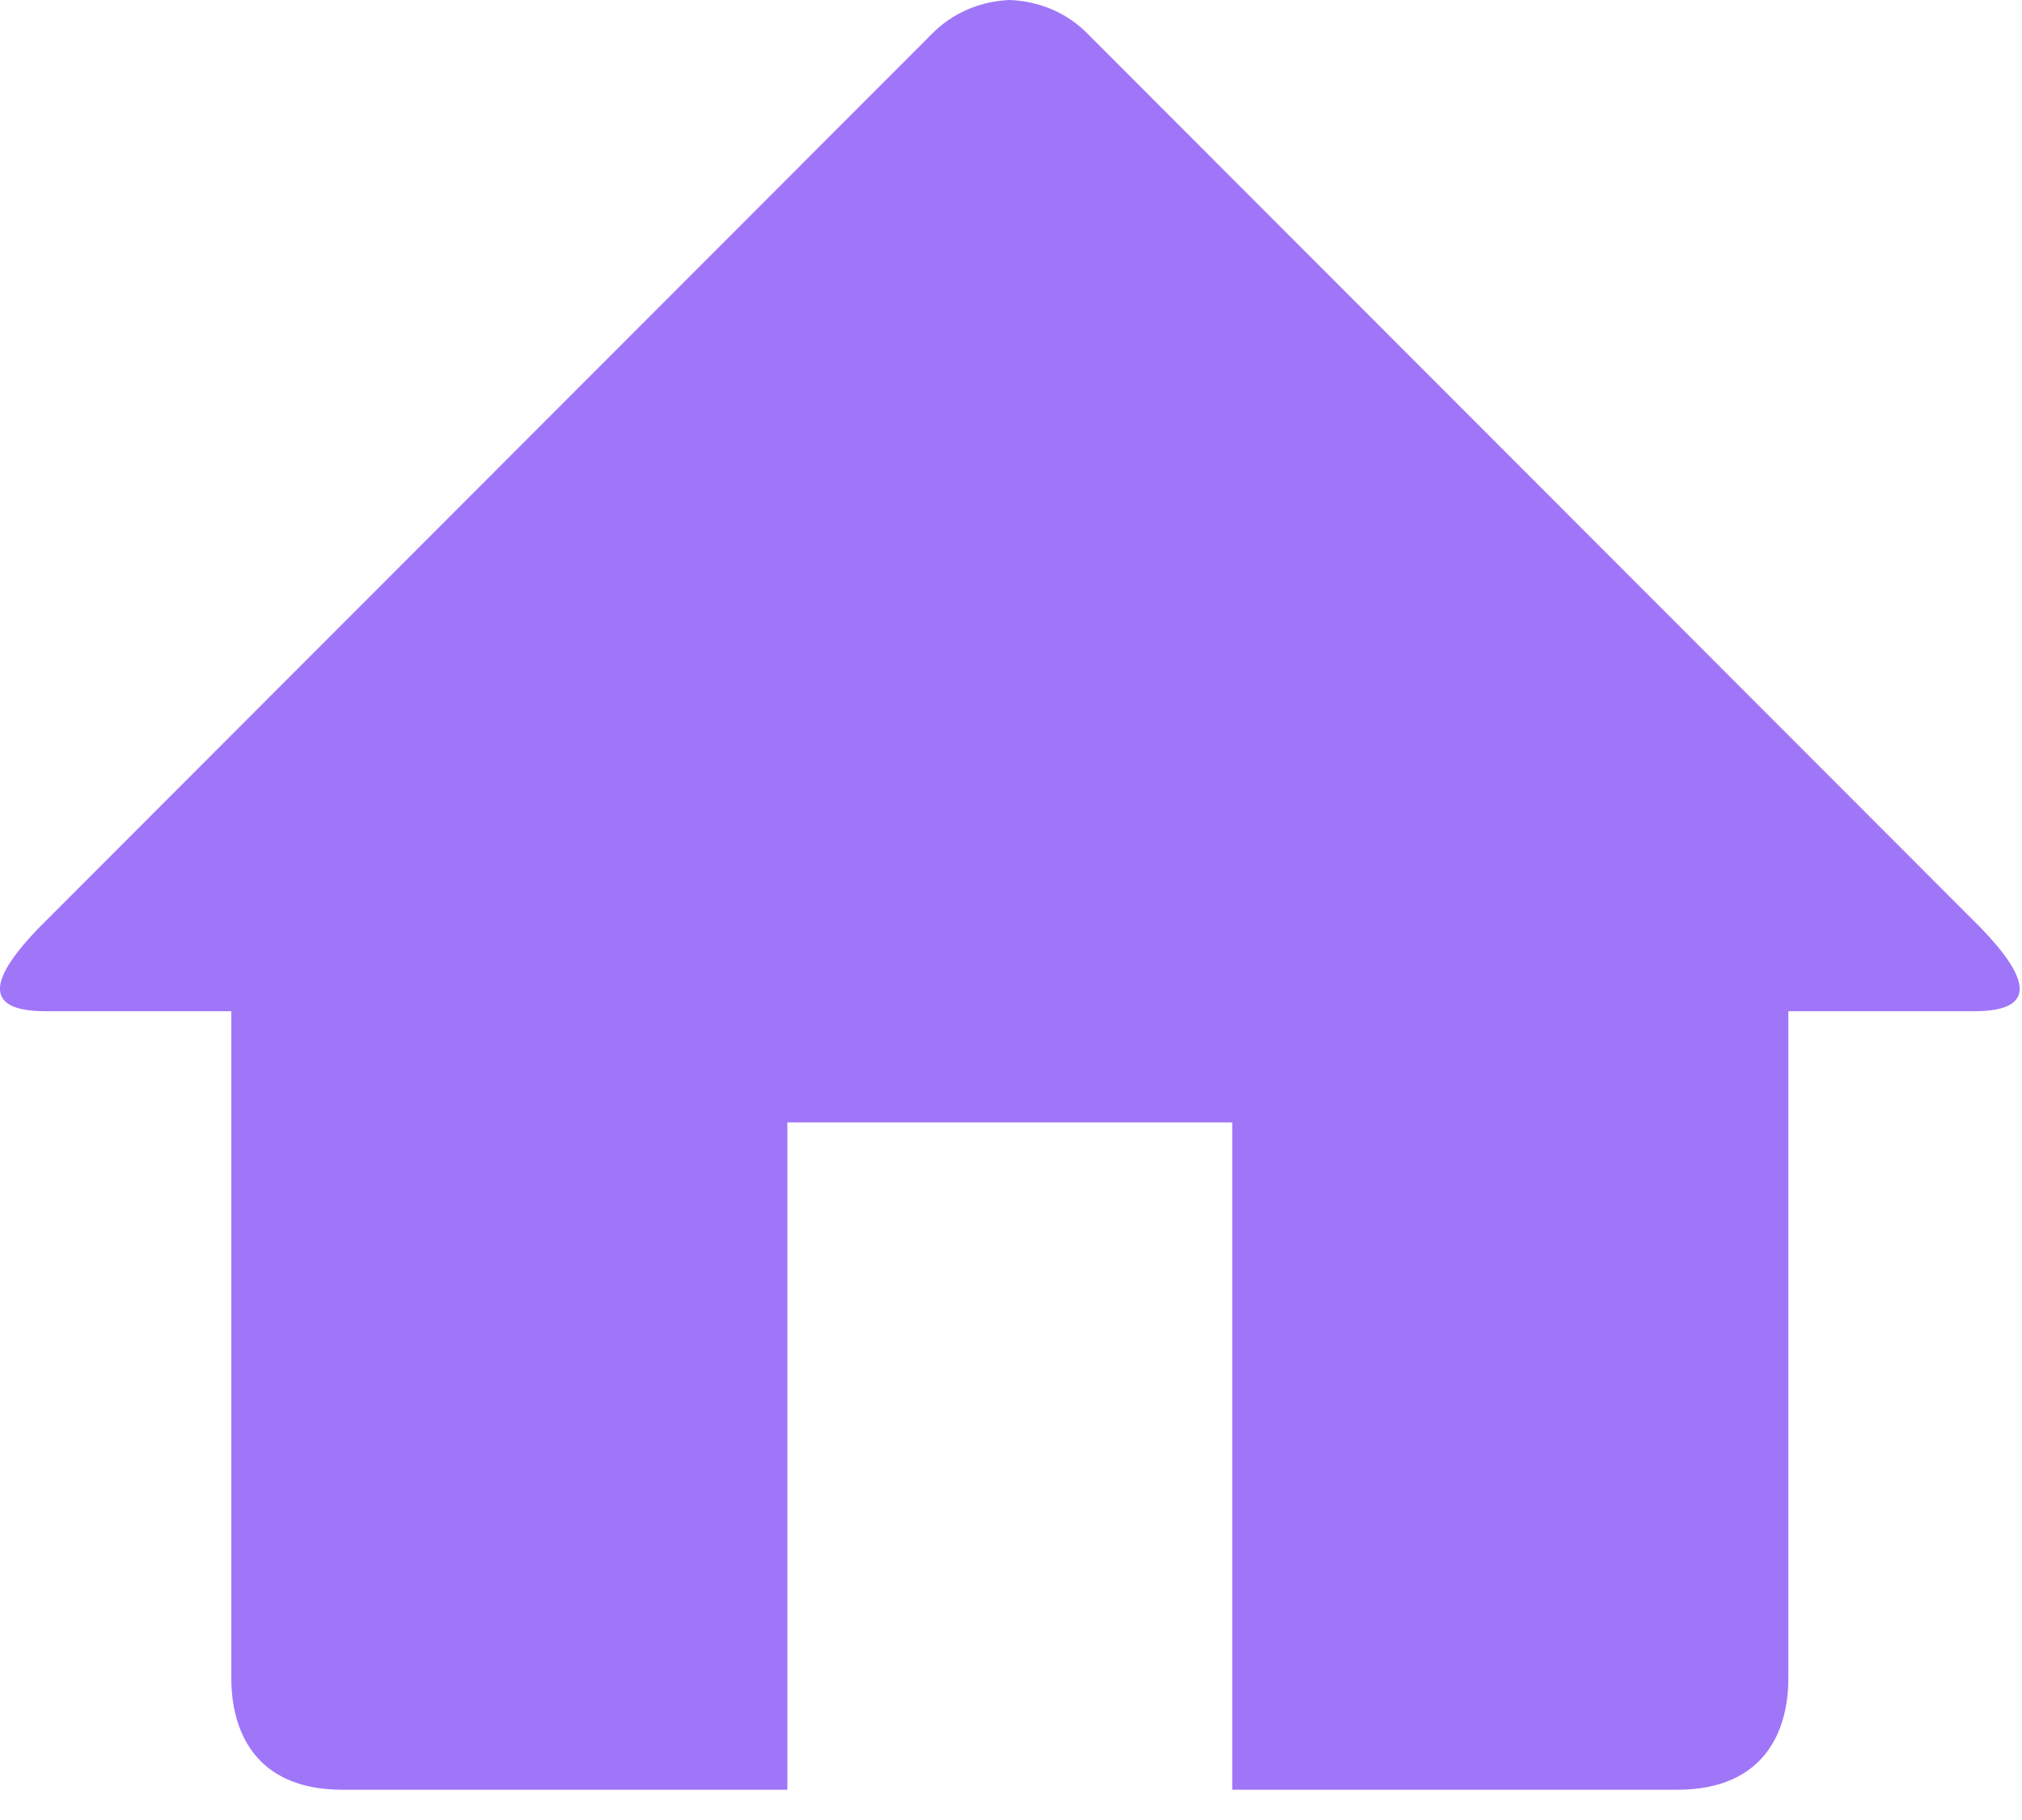 <svg width="20" height="18" viewBox="0 0 20 18" fill="none" xmlns="http://www.w3.org/2000/svg">
<path d="M19.528 10.001H17.689V16.601C17.689 17.091 17.475 17.701 16.588 17.701H12.188V11.101H7.788V17.701H3.388C2.502 17.701 2.288 17.091 2.288 16.601V10.001H0.449C-0.209 10.001 -0.068 9.645 0.383 9.178L9.21 0.343C9.424 0.121 9.706 0.011 9.988 0C10.271 0.011 10.553 0.12 10.767 0.343L19.593 9.177C20.045 9.645 20.186 10.001 19.528 10.001Z" fill="#A076F9"/>
</svg>
